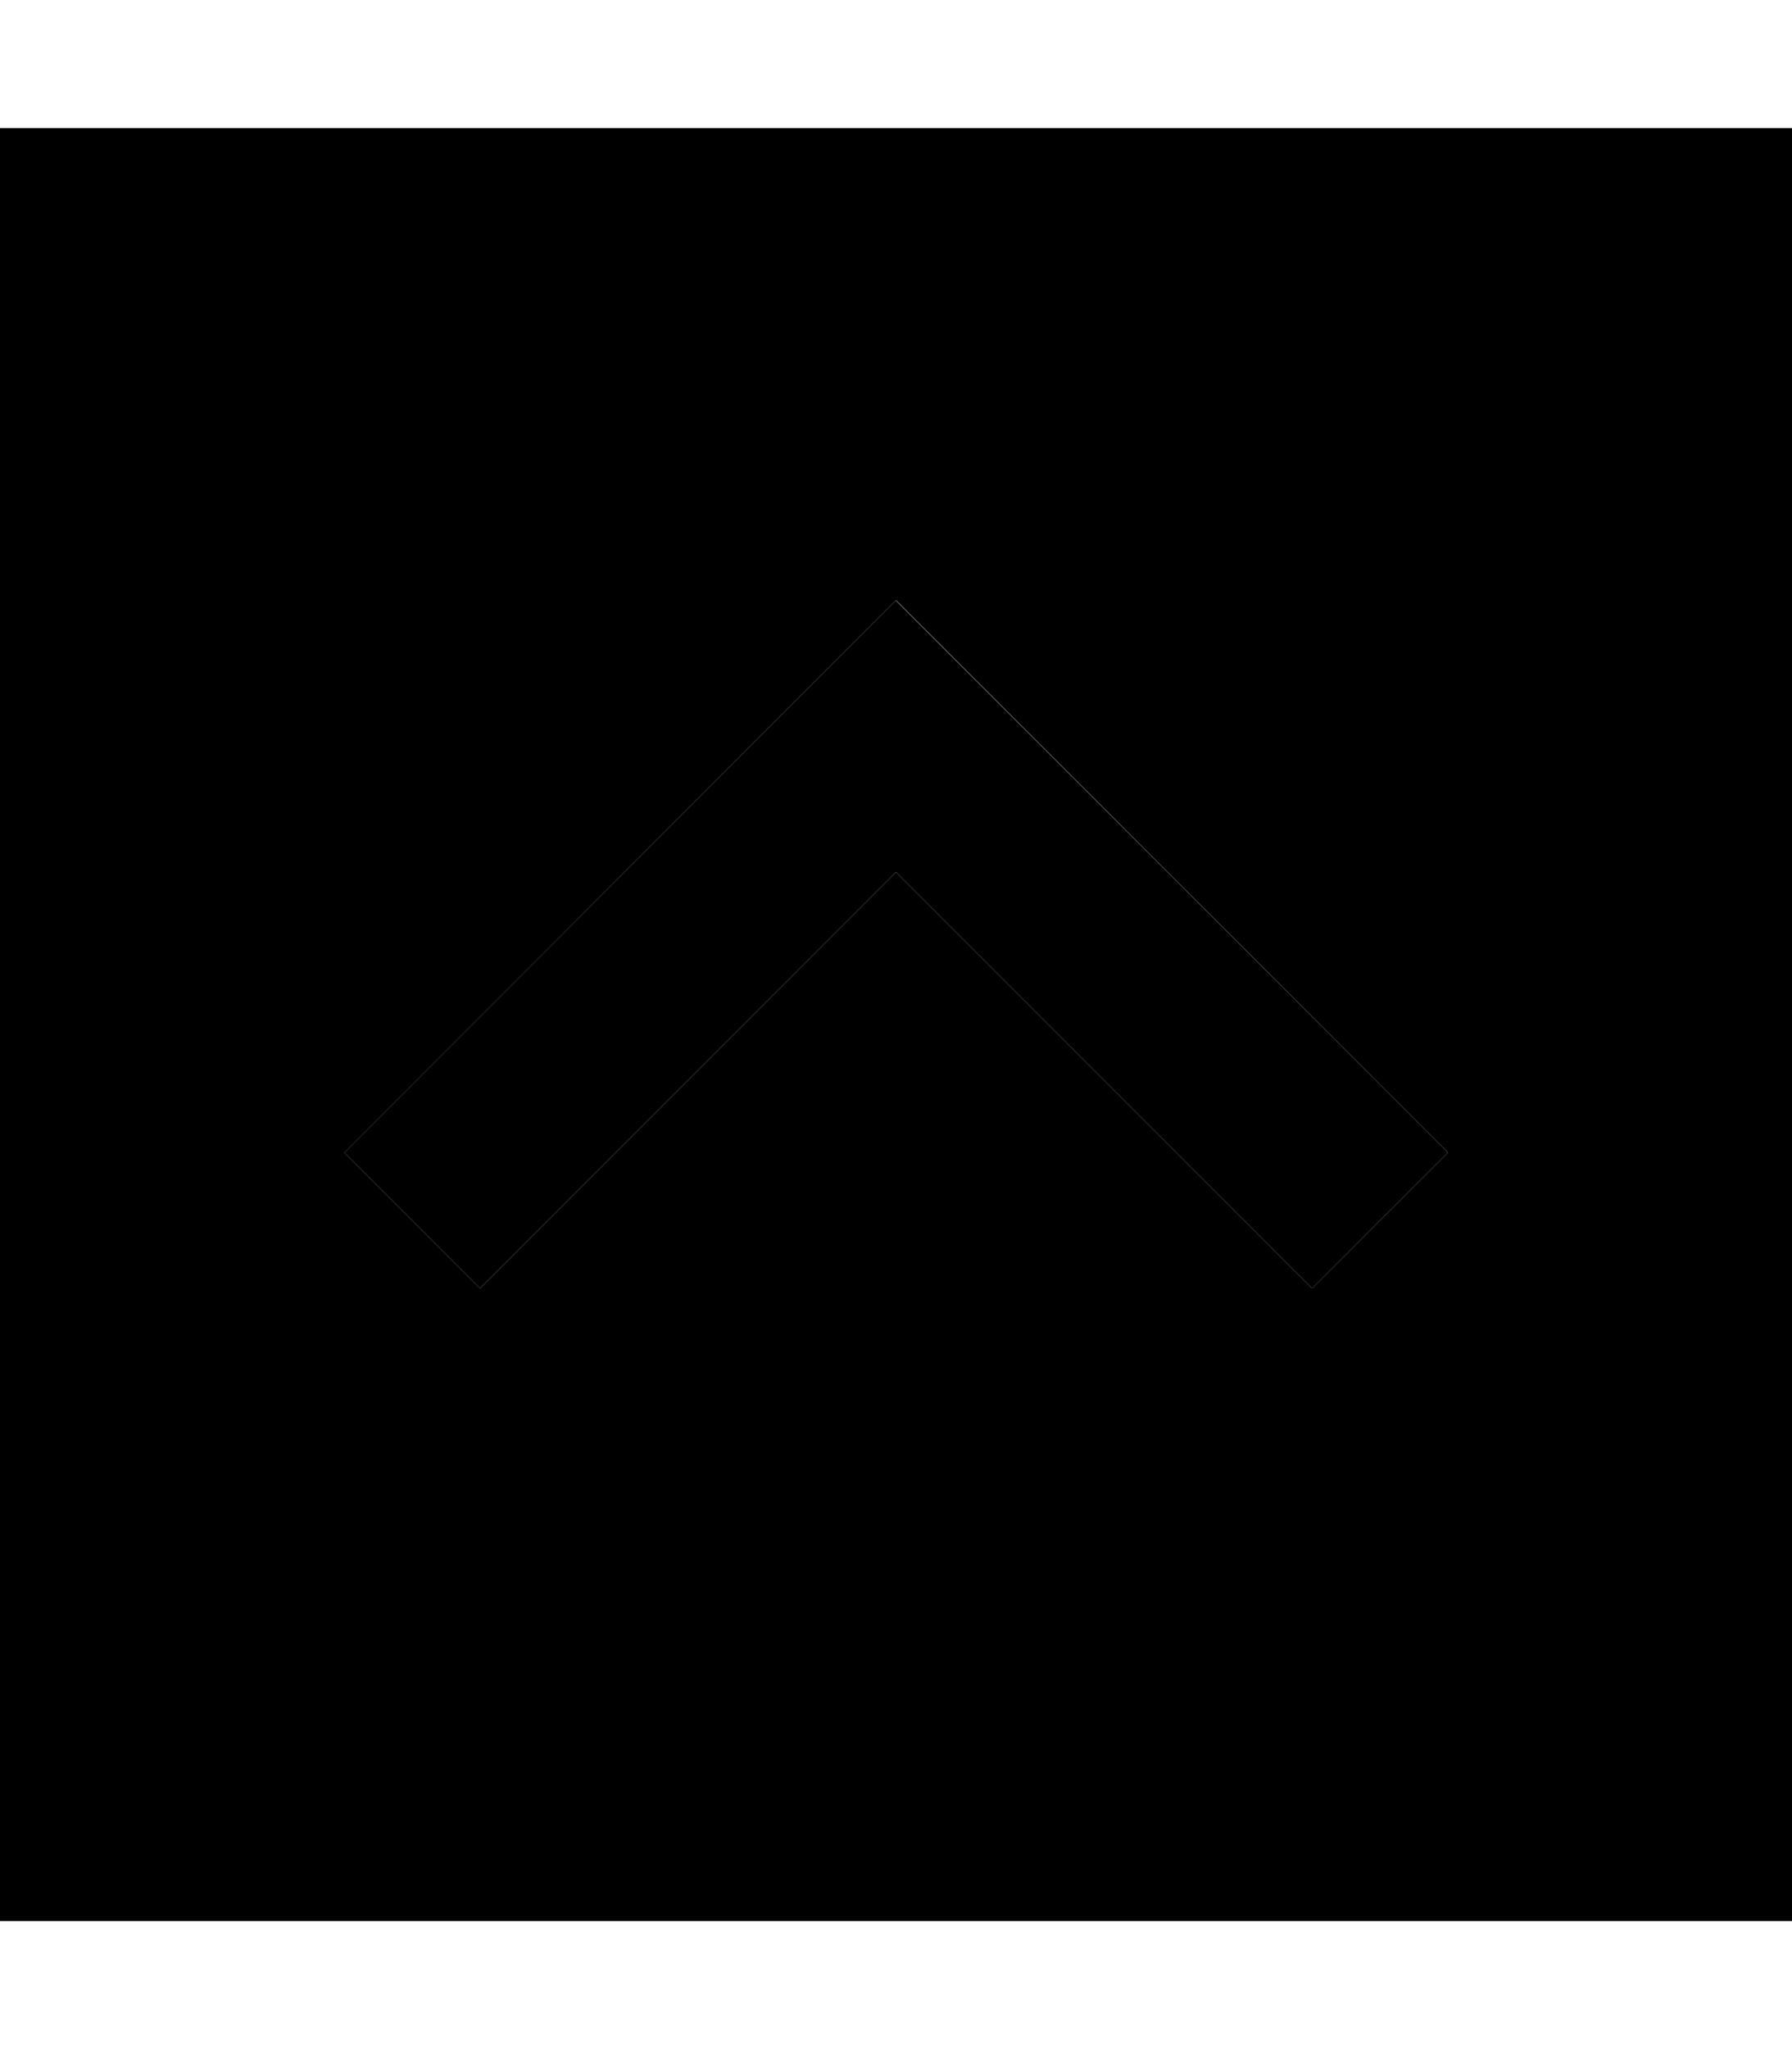 <svg xmlns="http://www.w3.org/2000/svg" viewBox="0 0 448 512"><path class="pr-icon-duotone-secondary" d="M0 32L0 480l448 0 0-448L0 32zM86.1 288c5.7-5.7 11.3-11.3 17-17L207 167l17-17 17 17c34.7 34.7 69.3 69.3 104 104c5.7 5.7 11.3 11.3 17 17L328 321.9l-17-17c-29-29-58-58-87-87c-29 29-58 58-87 87c-5.7 5.7-11.3 11.3-17 17c-11.3-11.3-22.6-22.6-33.9-33.9z"/><path class="pr-icon-duotone-primary" d="M224 150.1l17 17L345 271l17 17L328 321.9l-17-17-87-87-87 87-17 17L86.1 288l17-17L207 167l17-17z"/></svg>